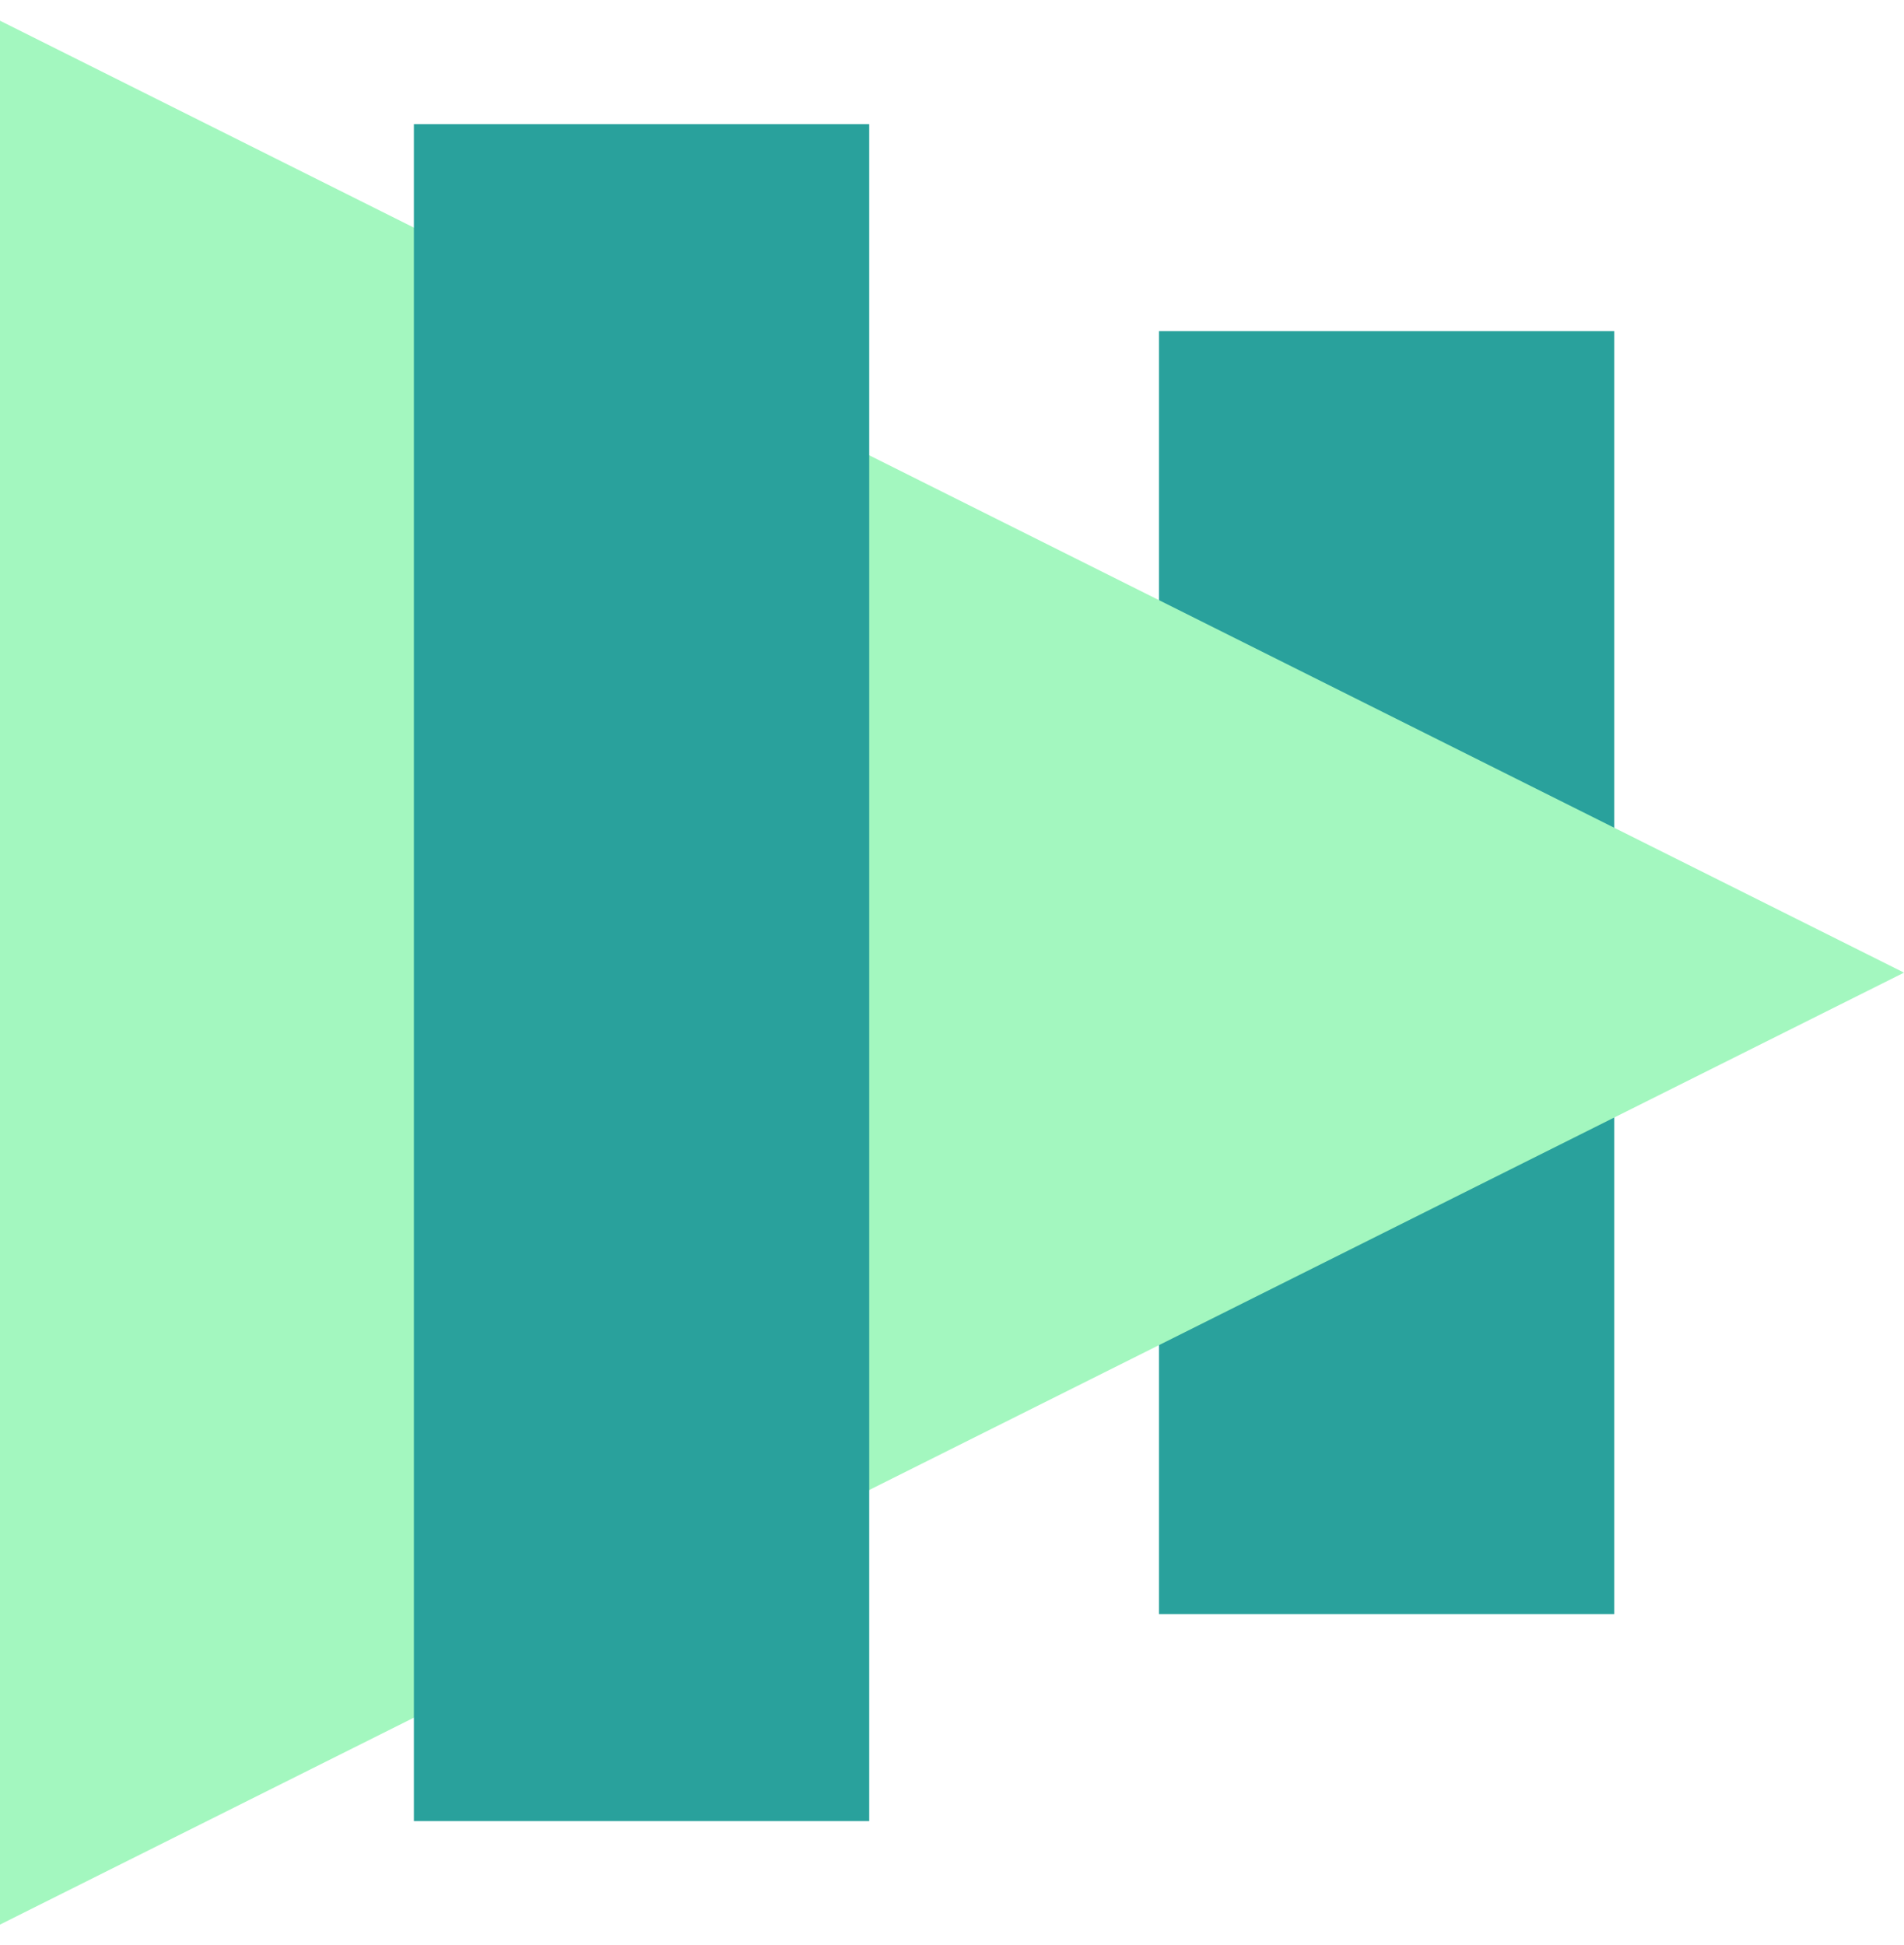 <?xml version="1.0" encoding="UTF-8"?>
<svg width="46px" height="47px" viewBox="0 0 46 47" version="1.1" xmlns="http://www.w3.org/2000/svg" xmlns:xlink="http://www.w3.org/1999/xlink">
    <!-- Generator: Sketch 52.6 (67491) - http://www.bohemiancoding.com/sketch -->
    <title>Group</title>
    <desc>Created with Sketch.</desc>
    <g id="Page-1" stroke="none" stroke-width="1" fill="none" fill-rule="evenodd">
        <g id="Group">
            <rect id="Rectangle" fill="#29A19C" x="28" y="8" width="11" height="31"></rect>
            <polygon id="Triangle" fill="#A3F7BF" points="46 23.5 0 46.5 7.97194289e-15 0.5"></polygon>
            <rect id="Rectangle" fill="#29A19C" x="10" y="3" width="11" height="41"></rect>
        </g>
    </g>
</svg>